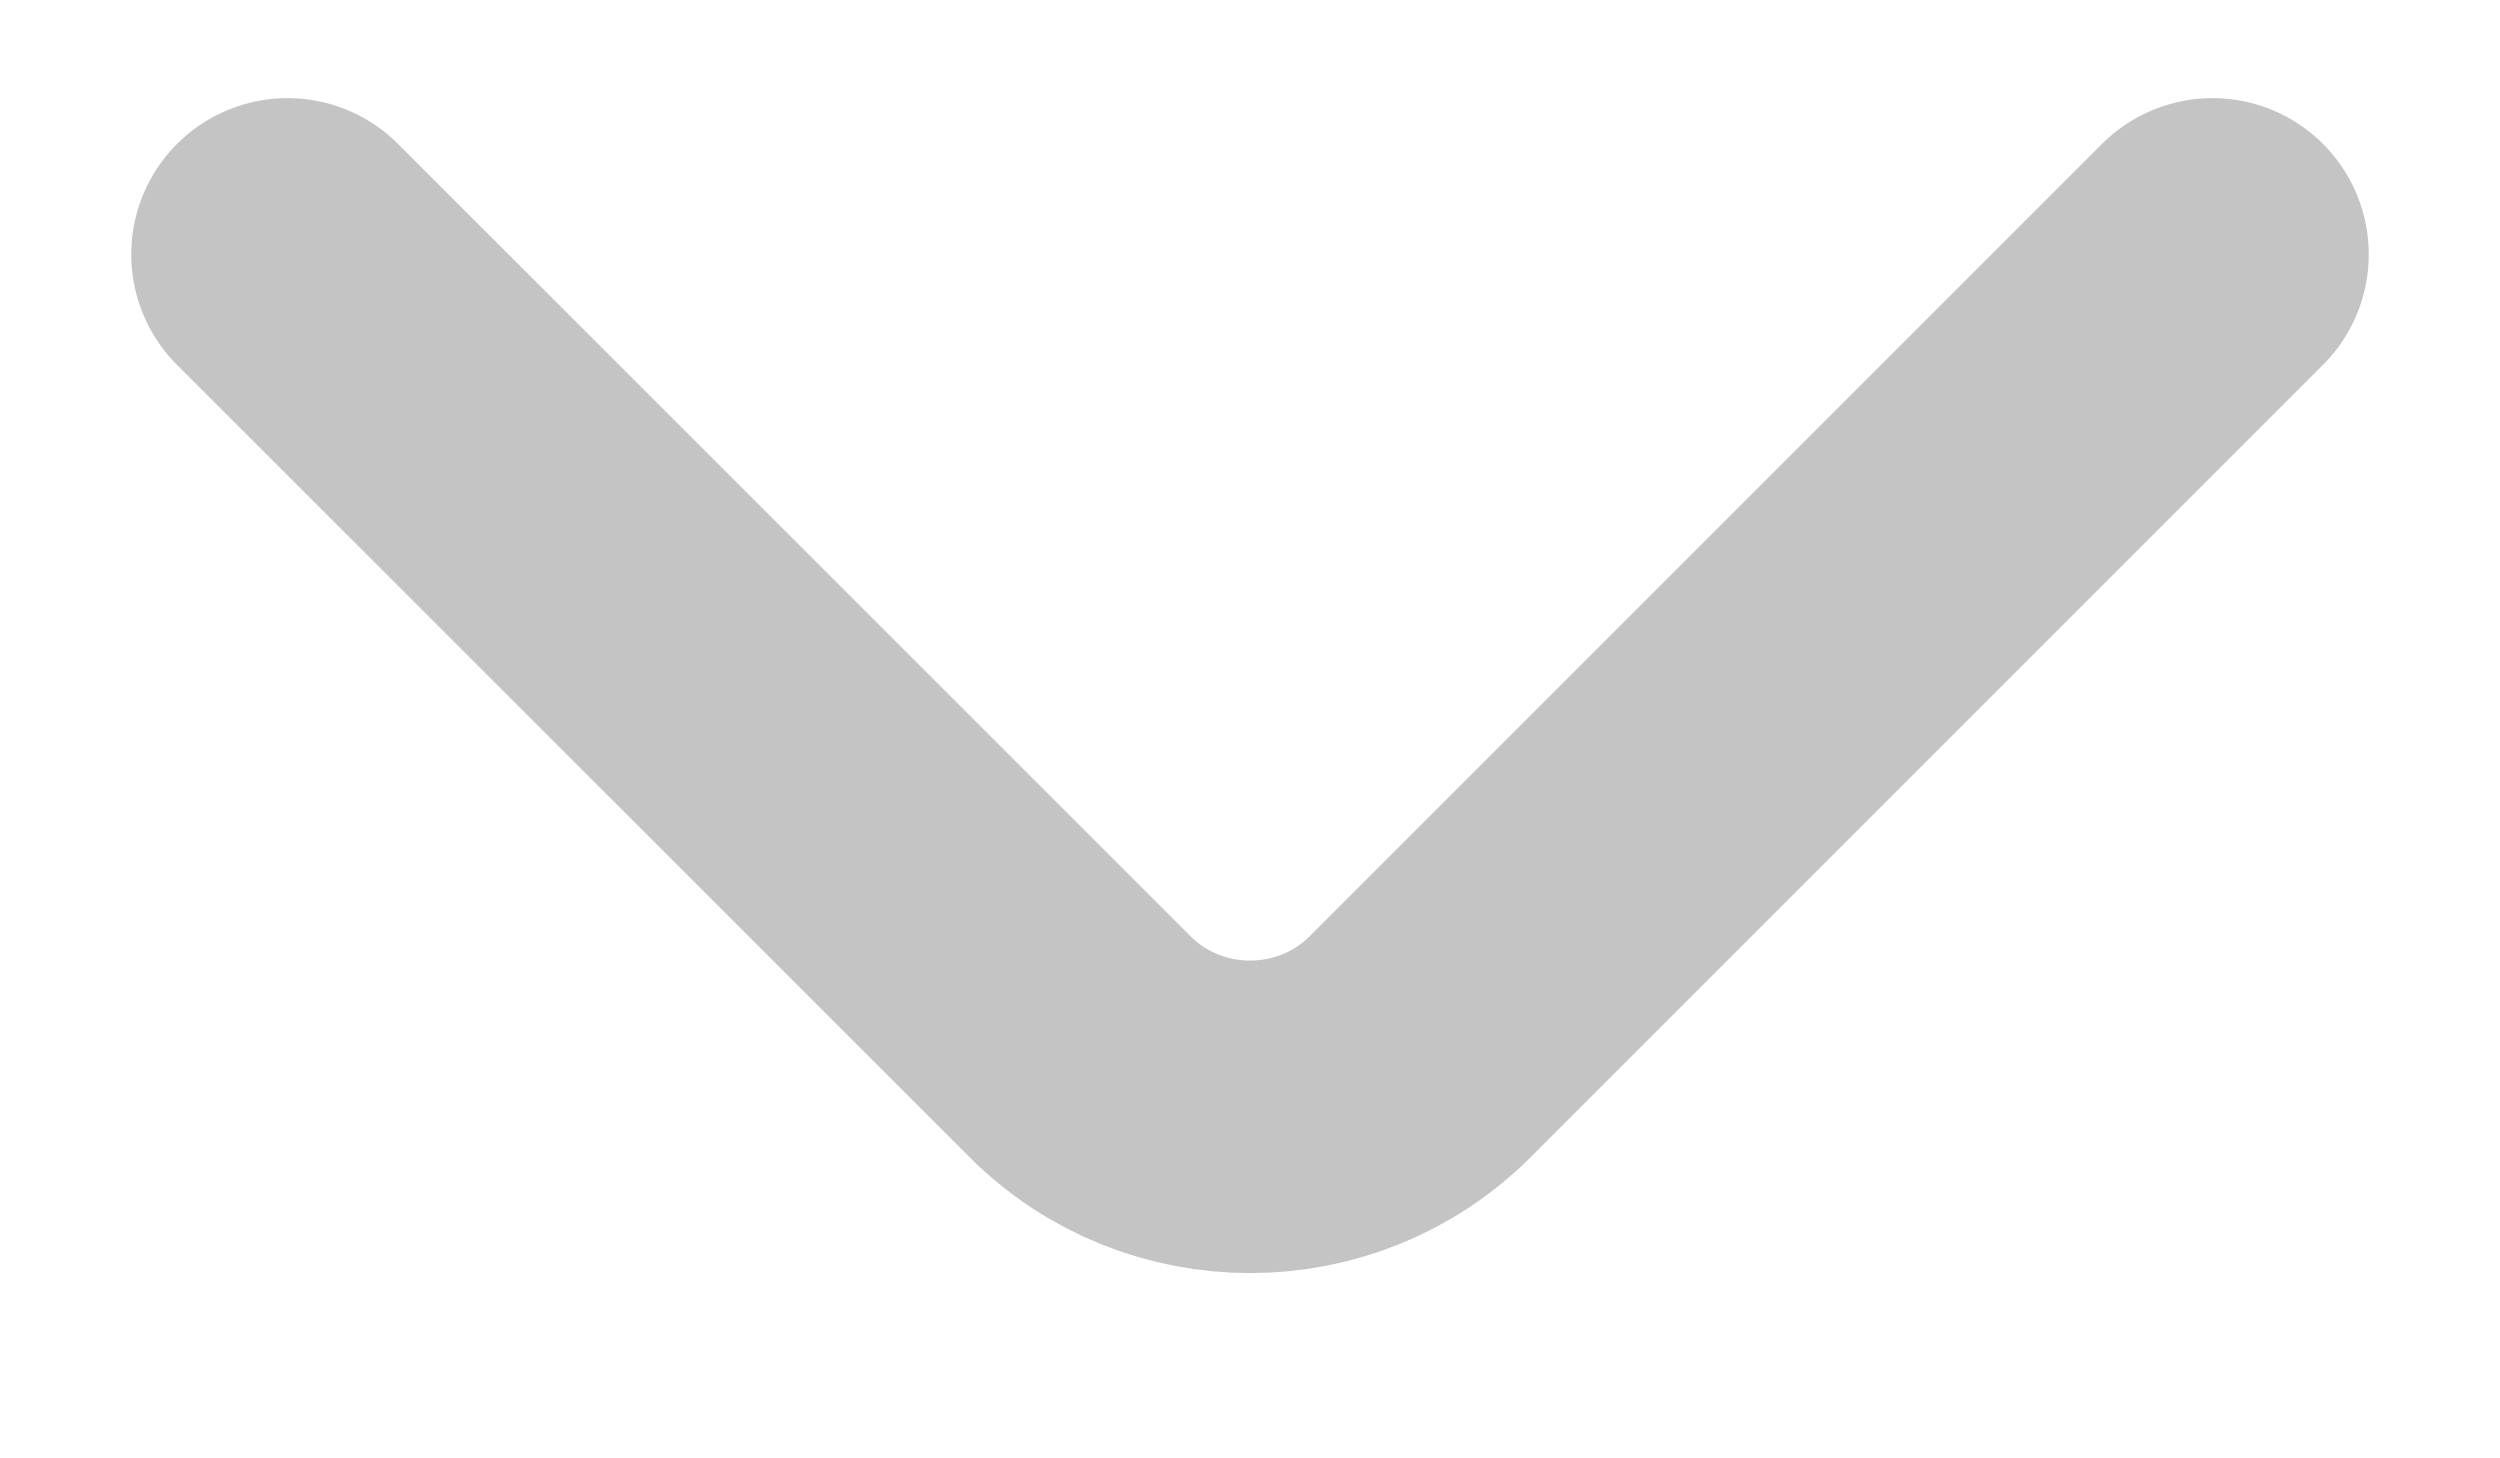 <svg width="12" height="7" viewBox="0 0 12 7" fill="none" xmlns="http://www.w3.org/2000/svg">
<path d="M10.62 1.221L6.817 5.024C6.368 5.473 5.633 5.473 5.184 5.024L1.38 1.221" stroke="#C4C4C4" stroke-width="1.5" stroke-miterlimit="10" stroke-linecap="round" stroke-linejoin="round"/>
</svg>
